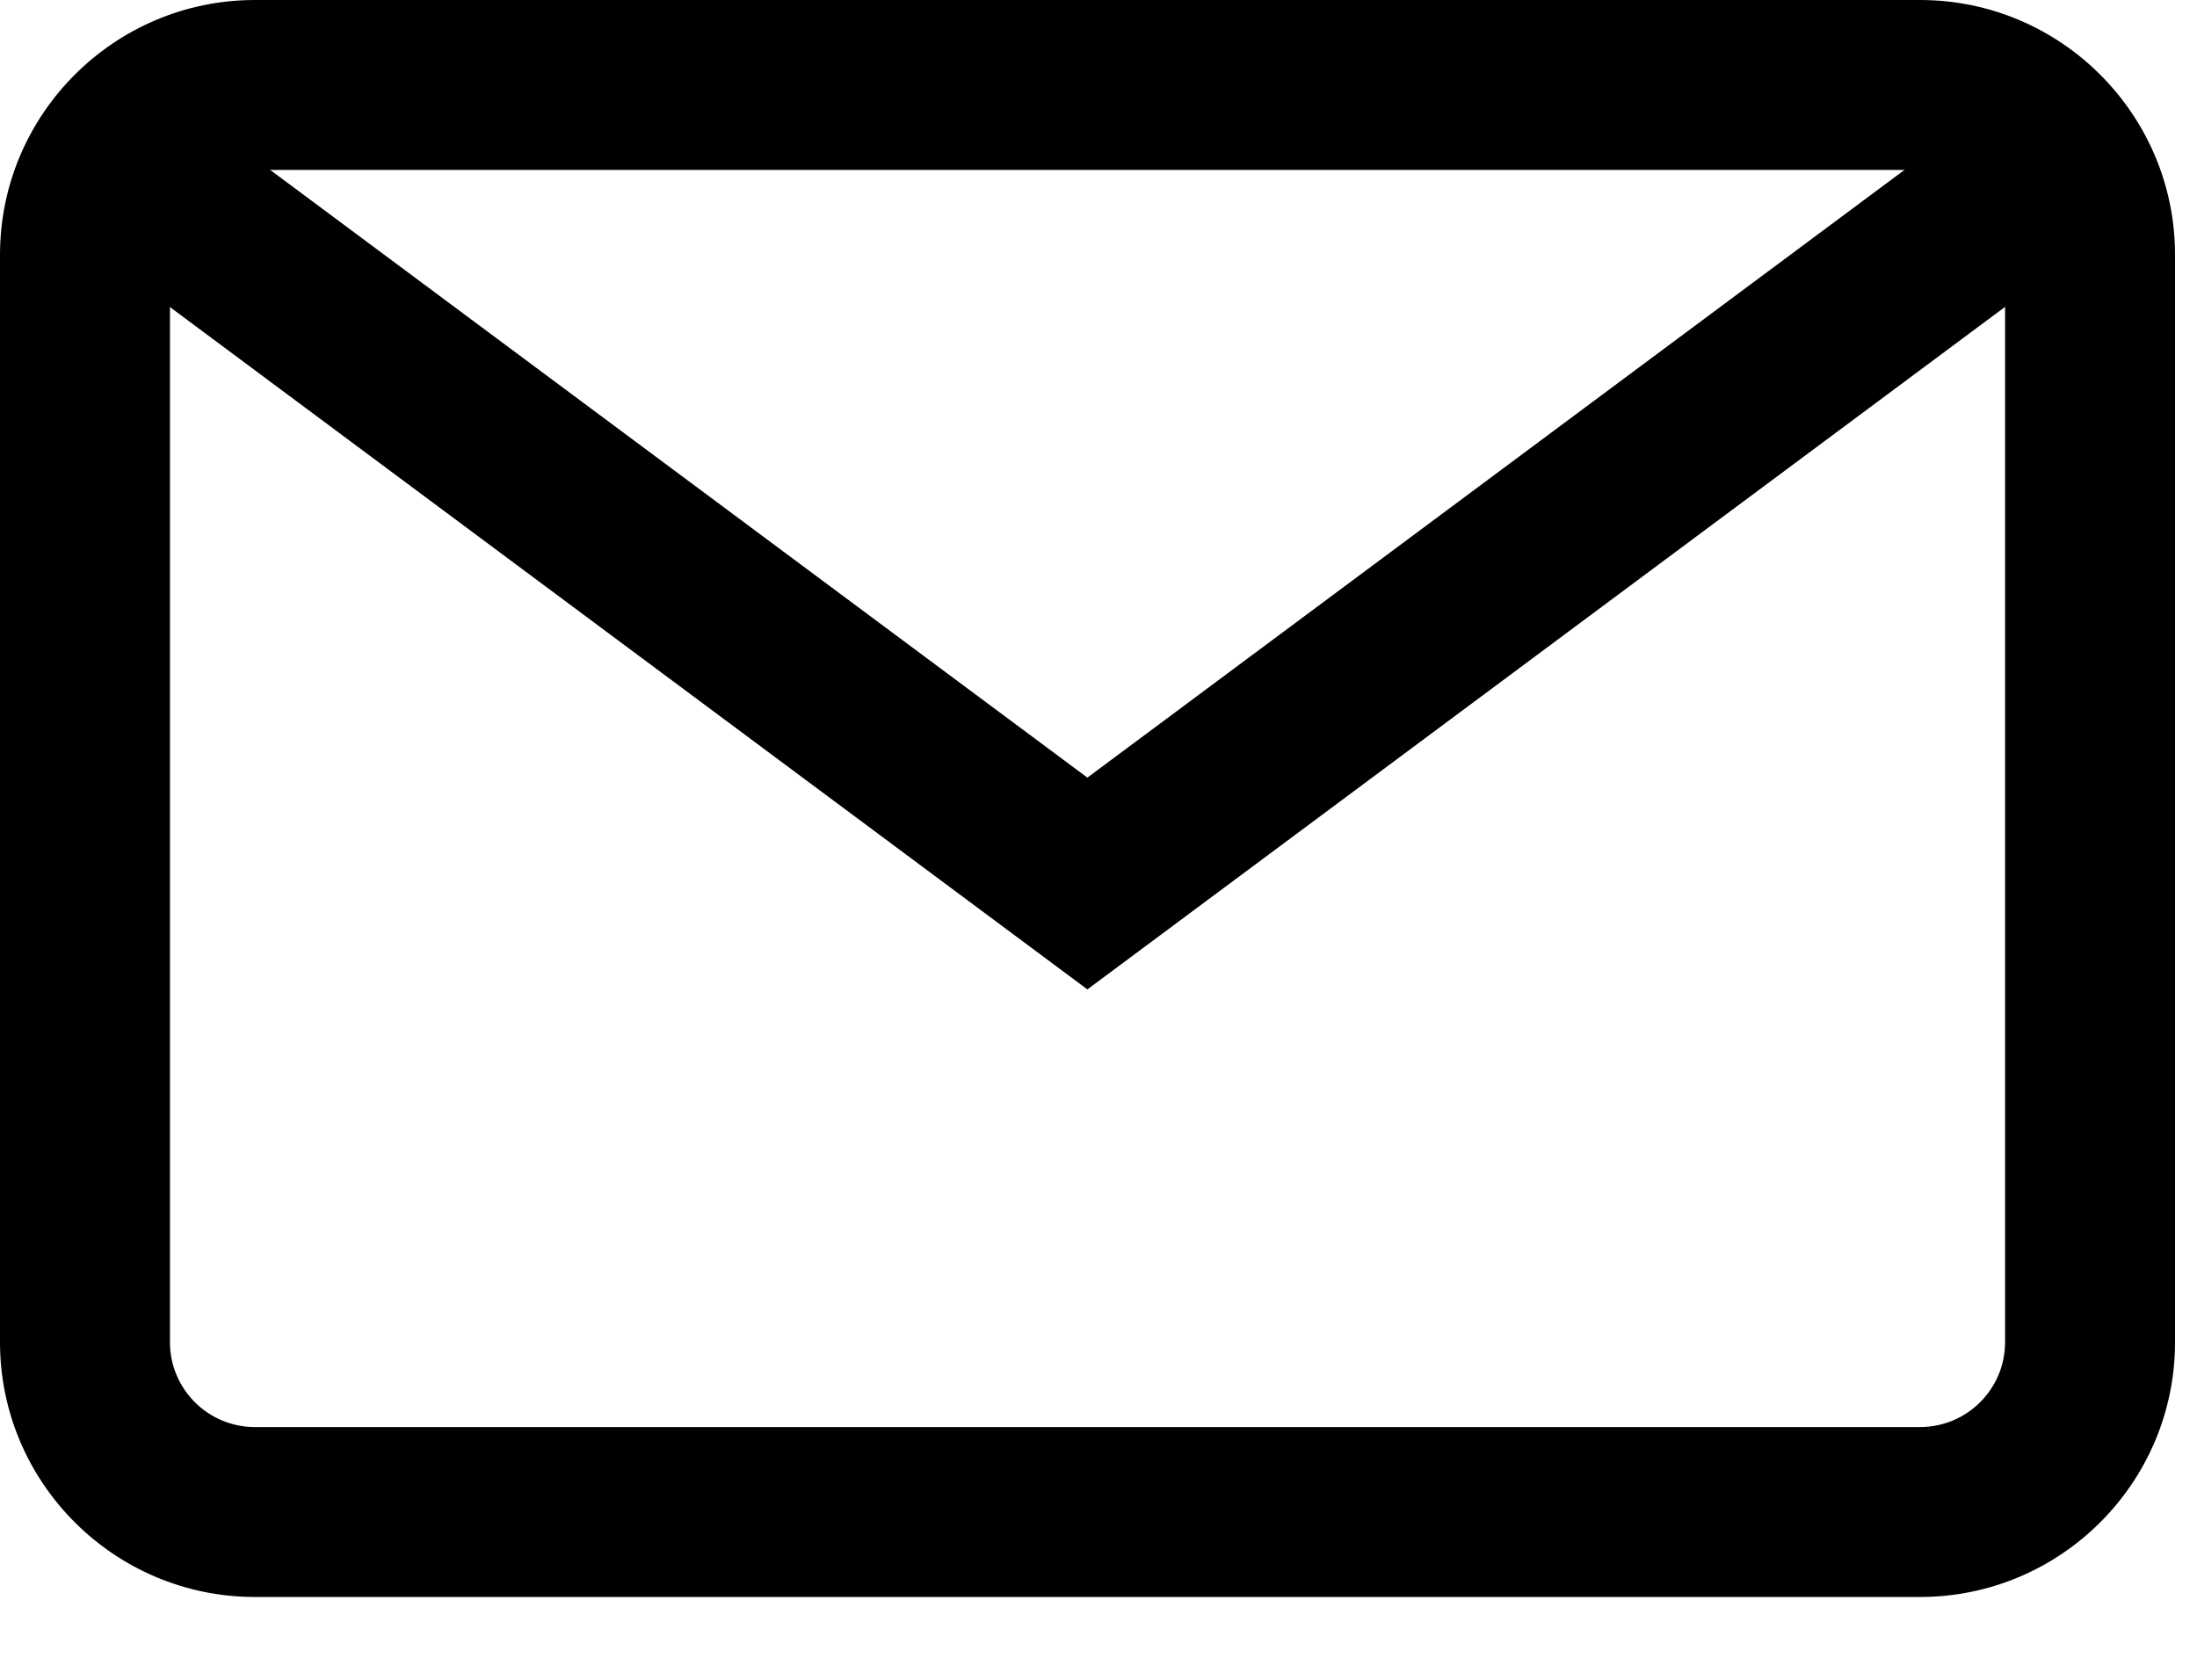 <svg width="17" height="13" viewBox="0 0 17 13" xmlns="http://www.w3.org/2000/svg">
<path d="M14.857 0H1.972C0.885 0 0 0.885 0 1.972V10.387C0 11.475 0.885 12.359 1.972 12.359H14.857C15.945 12.359 16.83 11.475 16.83 10.387V1.972C16.83 0.885 15.945 0 14.857 0ZM15.515 10.387C15.515 10.75 15.22 11.044 14.857 11.044H1.972C1.61 11.044 1.315 10.75 1.315 10.387V1.972C1.315 1.61 1.61 1.315 1.972 1.315H14.857C15.22 1.315 15.515 1.61 15.515 1.972V10.387Z"/>
<path d="M15.402 0.82L8.414 6.018L1.425 0.82L0.641 1.875L8.414 7.657L16.187 1.875L15.402 0.82Z"/>
</svg>
